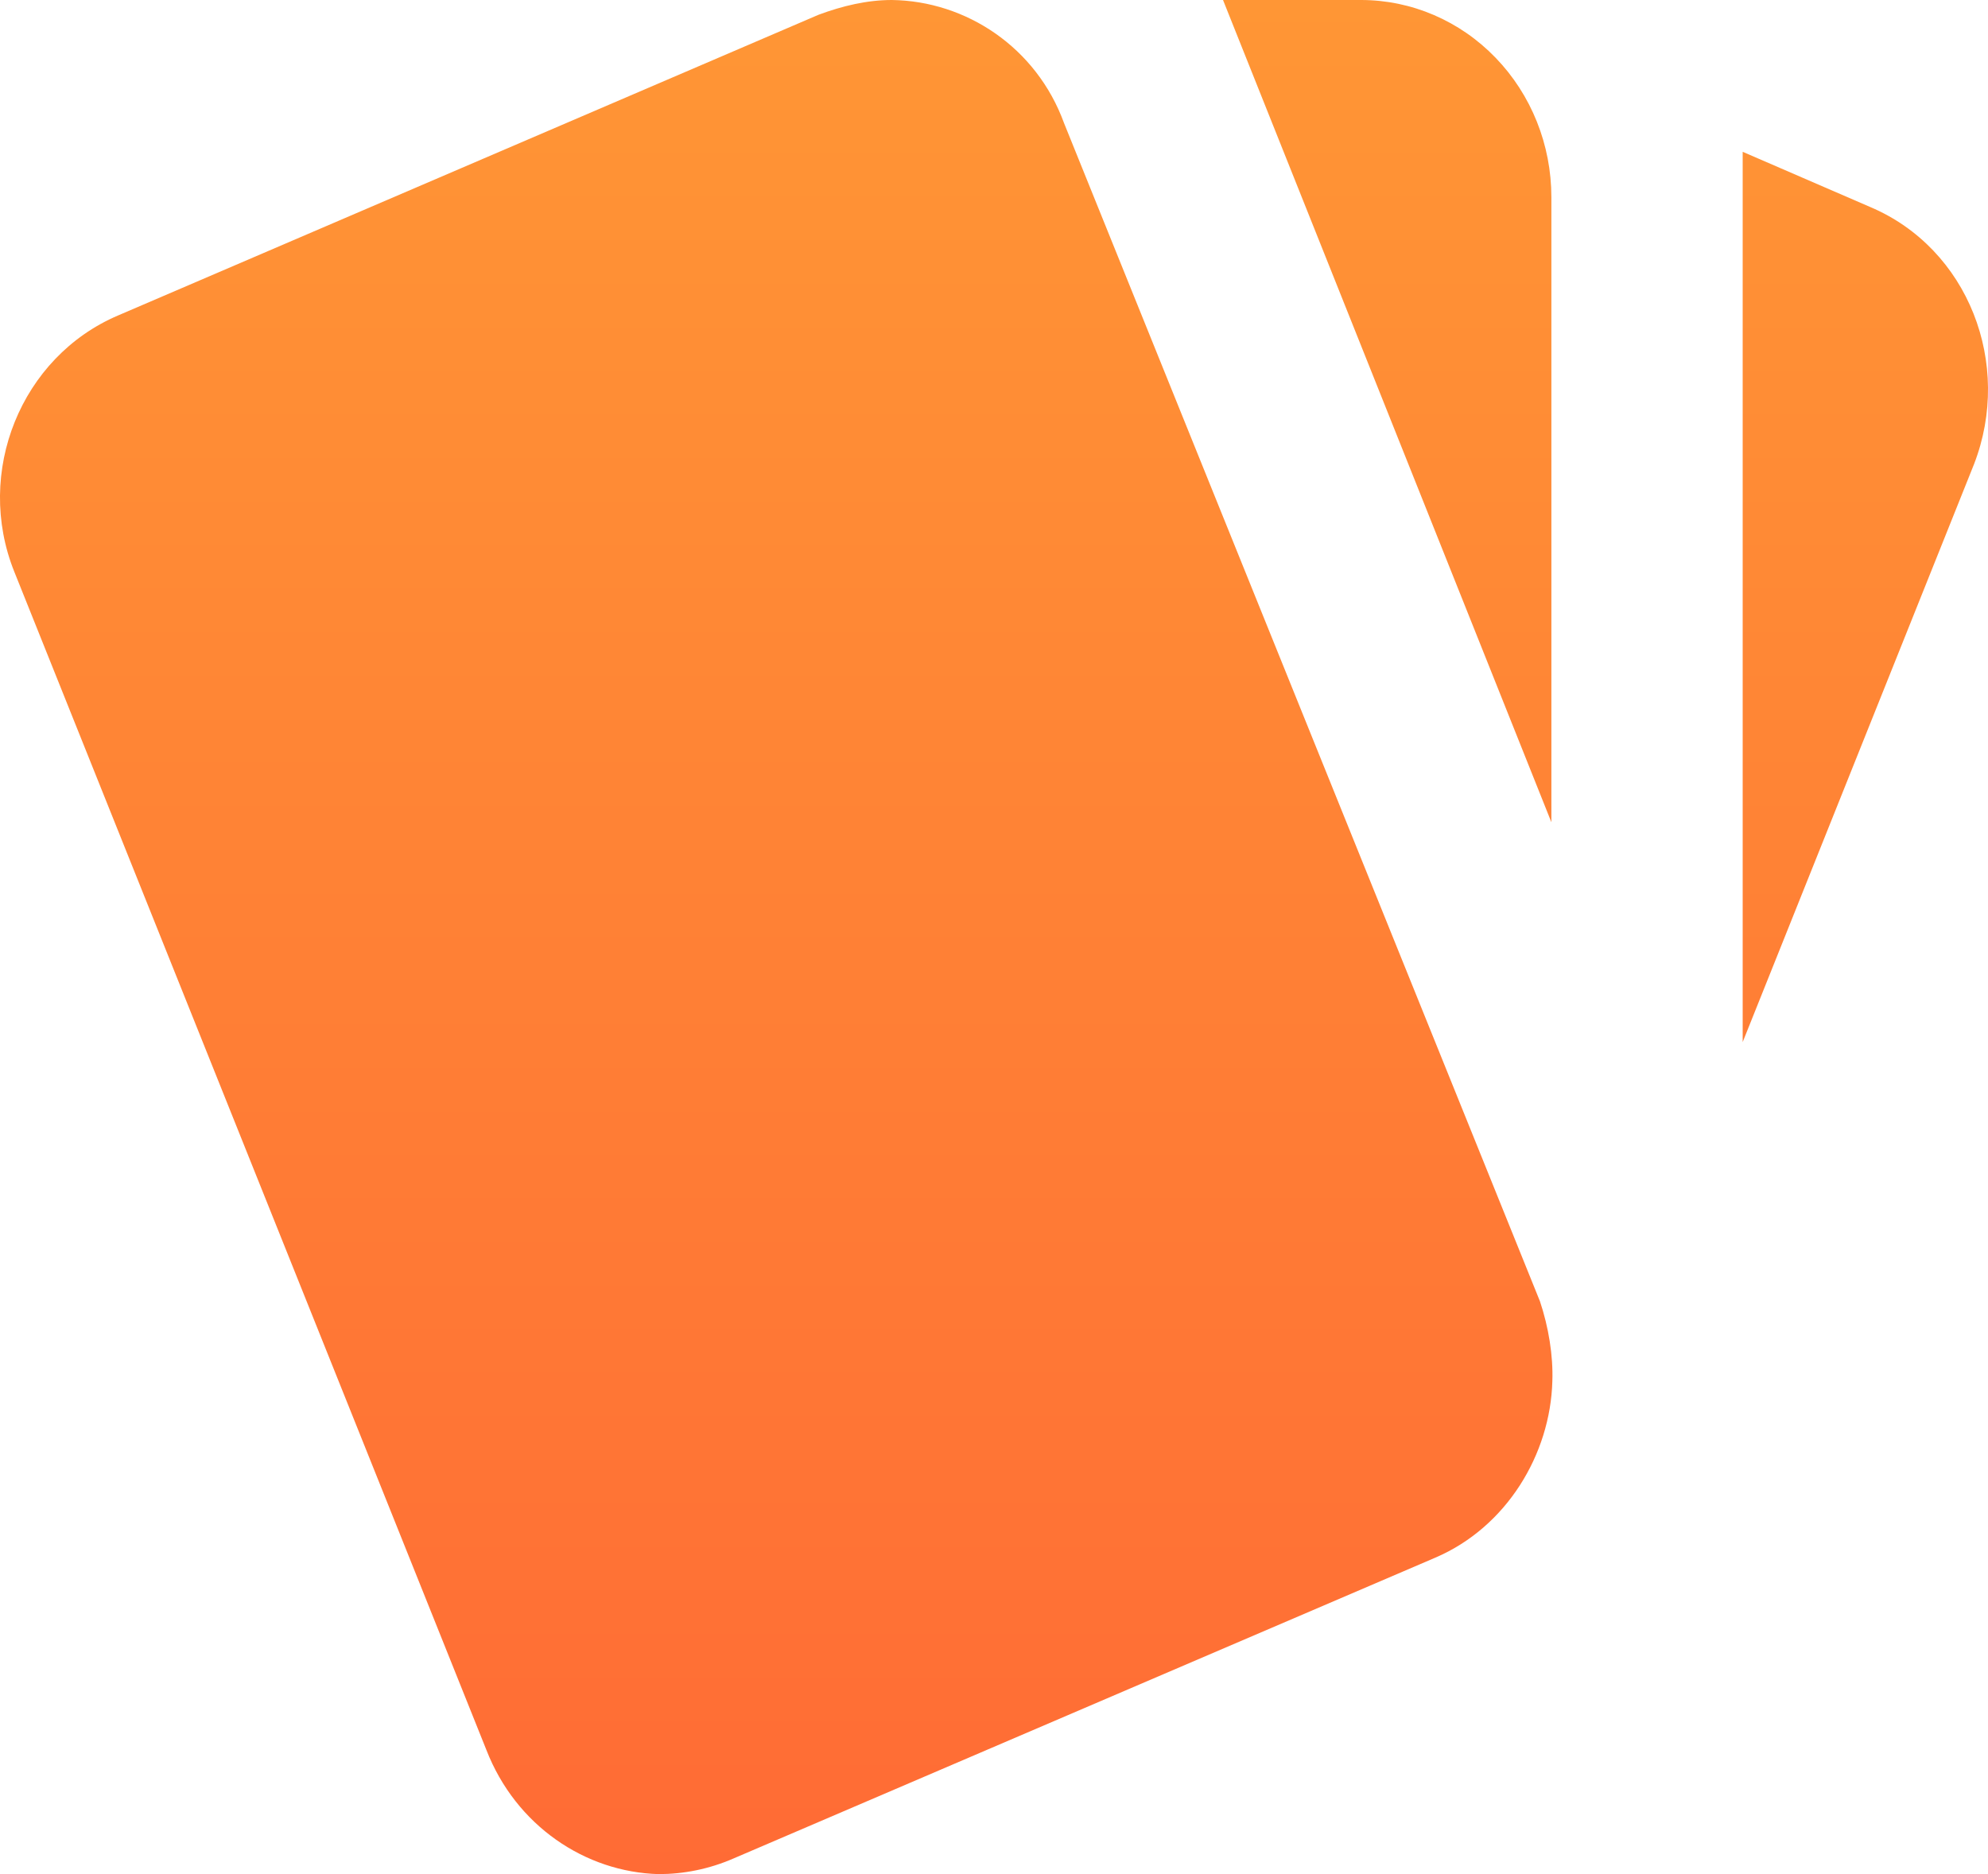 <svg width="35" height="33" viewBox="0 0 35 33" fill="none" xmlns="http://www.w3.org/2000/svg">
<path d="M32.926 3.645L30.681 2.673V18.349L34.753 8.176C35.44 6.406 34.652 4.375 32.926 3.645ZM0.252 10.068L8.563 30.813C9.082 32.149 10.306 32.965 11.596 33C12.031 33 12.484 32.913 12.92 32.722L25.269 27.428C26.526 26.89 27.296 25.605 27.33 24.32C27.346 23.869 27.263 23.366 27.112 22.914L18.734 2.17C18.248 0.833 17.008 0.017 15.701 0C15.265 0 14.83 0.104 14.411 0.26L2.078 5.555C0.369 6.284 -0.452 8.315 0.252 10.068ZM27.313 3.472C27.313 2.551 26.96 1.668 26.331 1.017C25.703 0.366 24.851 0 23.962 0H21.532L27.313 14.478" fill="url(#paint0_linear_519_12804)"/>
<defs>
<linearGradient id="paint0_linear_519_12804" x1="17.5" y1="0" x2="17.5" y2="33" gradientUnits="userSpaceOnUse">
<stop stop-color="#FF9635"/>
<stop offset="1" stop-color="#FF6B35"/>
</linearGradient>
</defs>
</svg>

